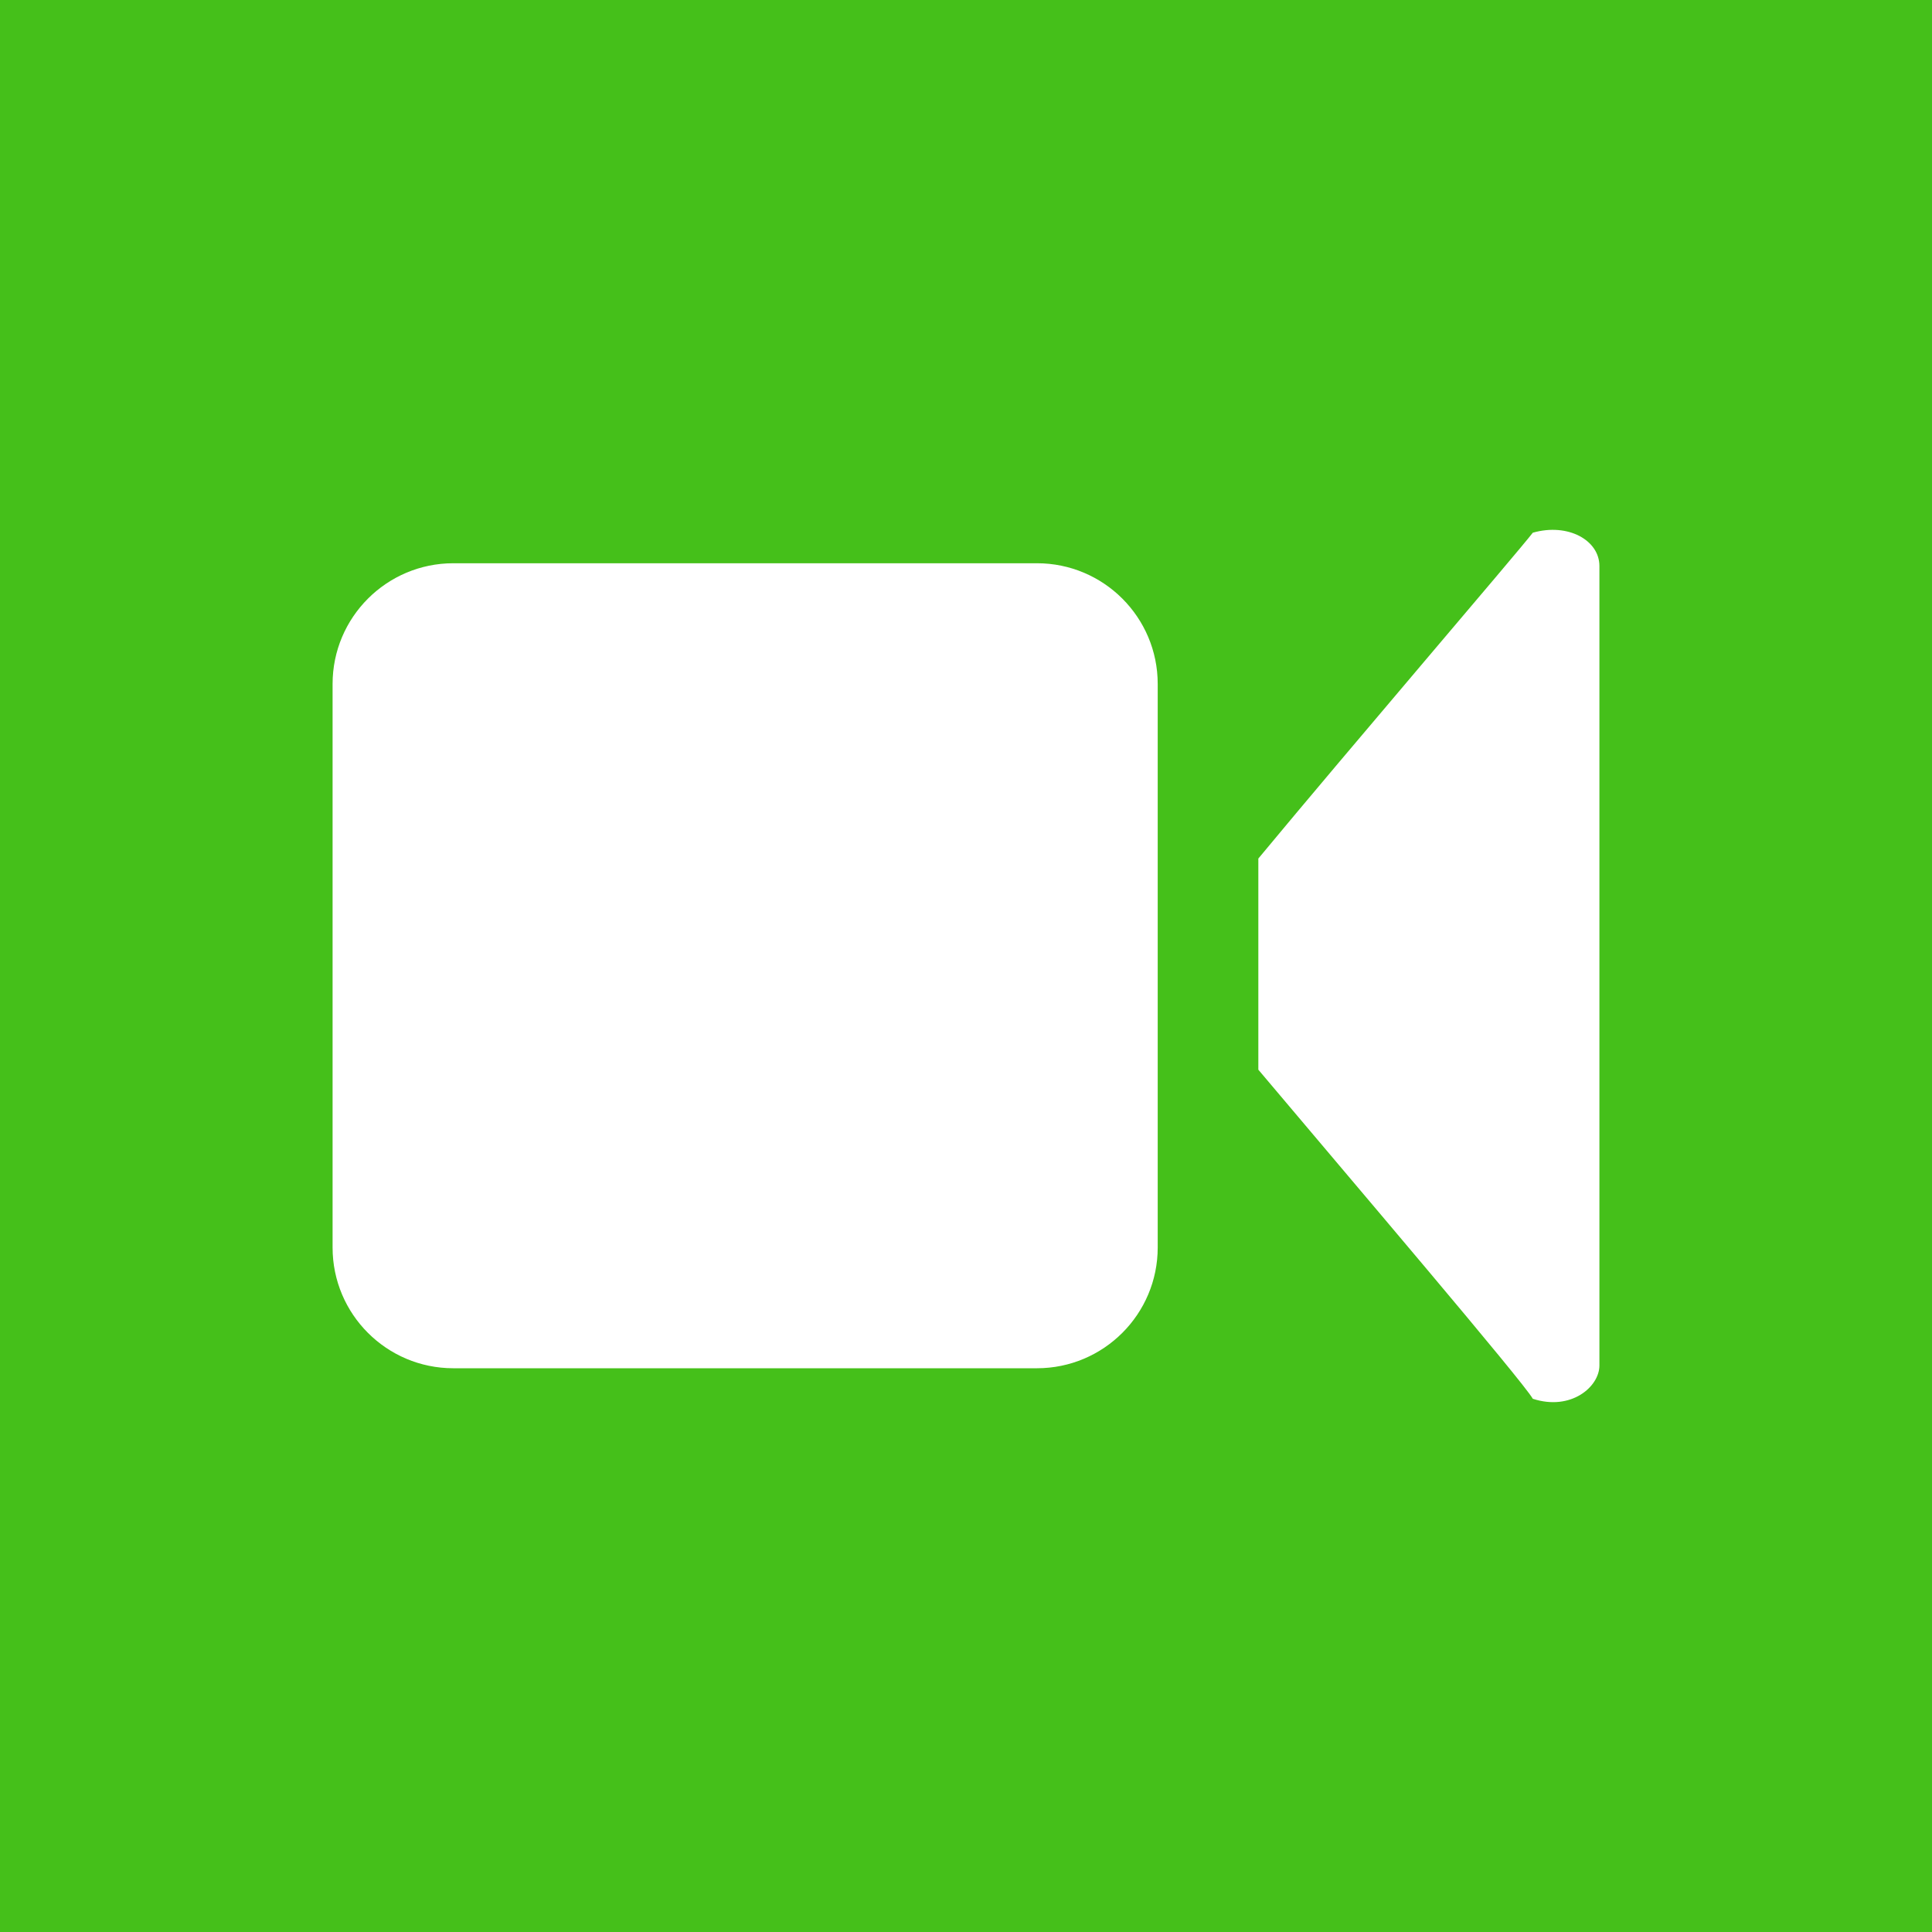 <?xml version="1.0" encoding="UTF-8" standalone="no"?>
<svg width="192px" height="192px" viewBox="0 0 192 192" version="1.1" xmlns="http://www.w3.org/2000/svg" xmlns:xlink="http://www.w3.org/1999/xlink" xmlns:sketch="http://www.bohemiancoding.com/sketch/ns">
    <!-- Generator: Sketch 3.3 (11970) - http://www.bohemiancoding.com/sketch -->
    <title>default_voip</title>
    <desc>Created with Sketch.</desc>
    <defs></defs>
    <g id="模块/插件" stroke="none" stroke-width="1" fill="none" fill-rule="evenodd" sketch:type="MSPage">
        <g id="default_voip" sketch:type="MSArtboardGroup">
            <rect id="Path-2" fill="#45C01A" sketch:type="MSShapeGroup" x="0" y="0" width="192" height="192"></rect>
            <path d="M125.052,106.304 C134.372,117.362 151.403,137.345 152.328,139.009 C156.127,140.247 158.948,137.813 158.948,135.699 L158.948,56.251 C158.948,53.691 155.83,51.942 152.328,52.94 C150.759,54.968 134.145,74.351 125.052,85.322 L125.052,106.304 L125.052,106.304 Z M33.052,67.973 C33.052,61.347 38.432,55.975 45.052,55.975 L103.051,55.975 C109.679,55.975 115.052,61.348 115.052,67.973 L115.052,123.976 C115.052,130.603 109.671,135.975 103.051,135.975 L45.052,135.975 C38.424,135.975 33.052,130.601 33.052,123.976 L33.052,67.973 Z" id="Rectangle-122" fill="#FFFFFF" sketch:type="MSShapeGroup"></path>
        </g>
    </g>
</svg>